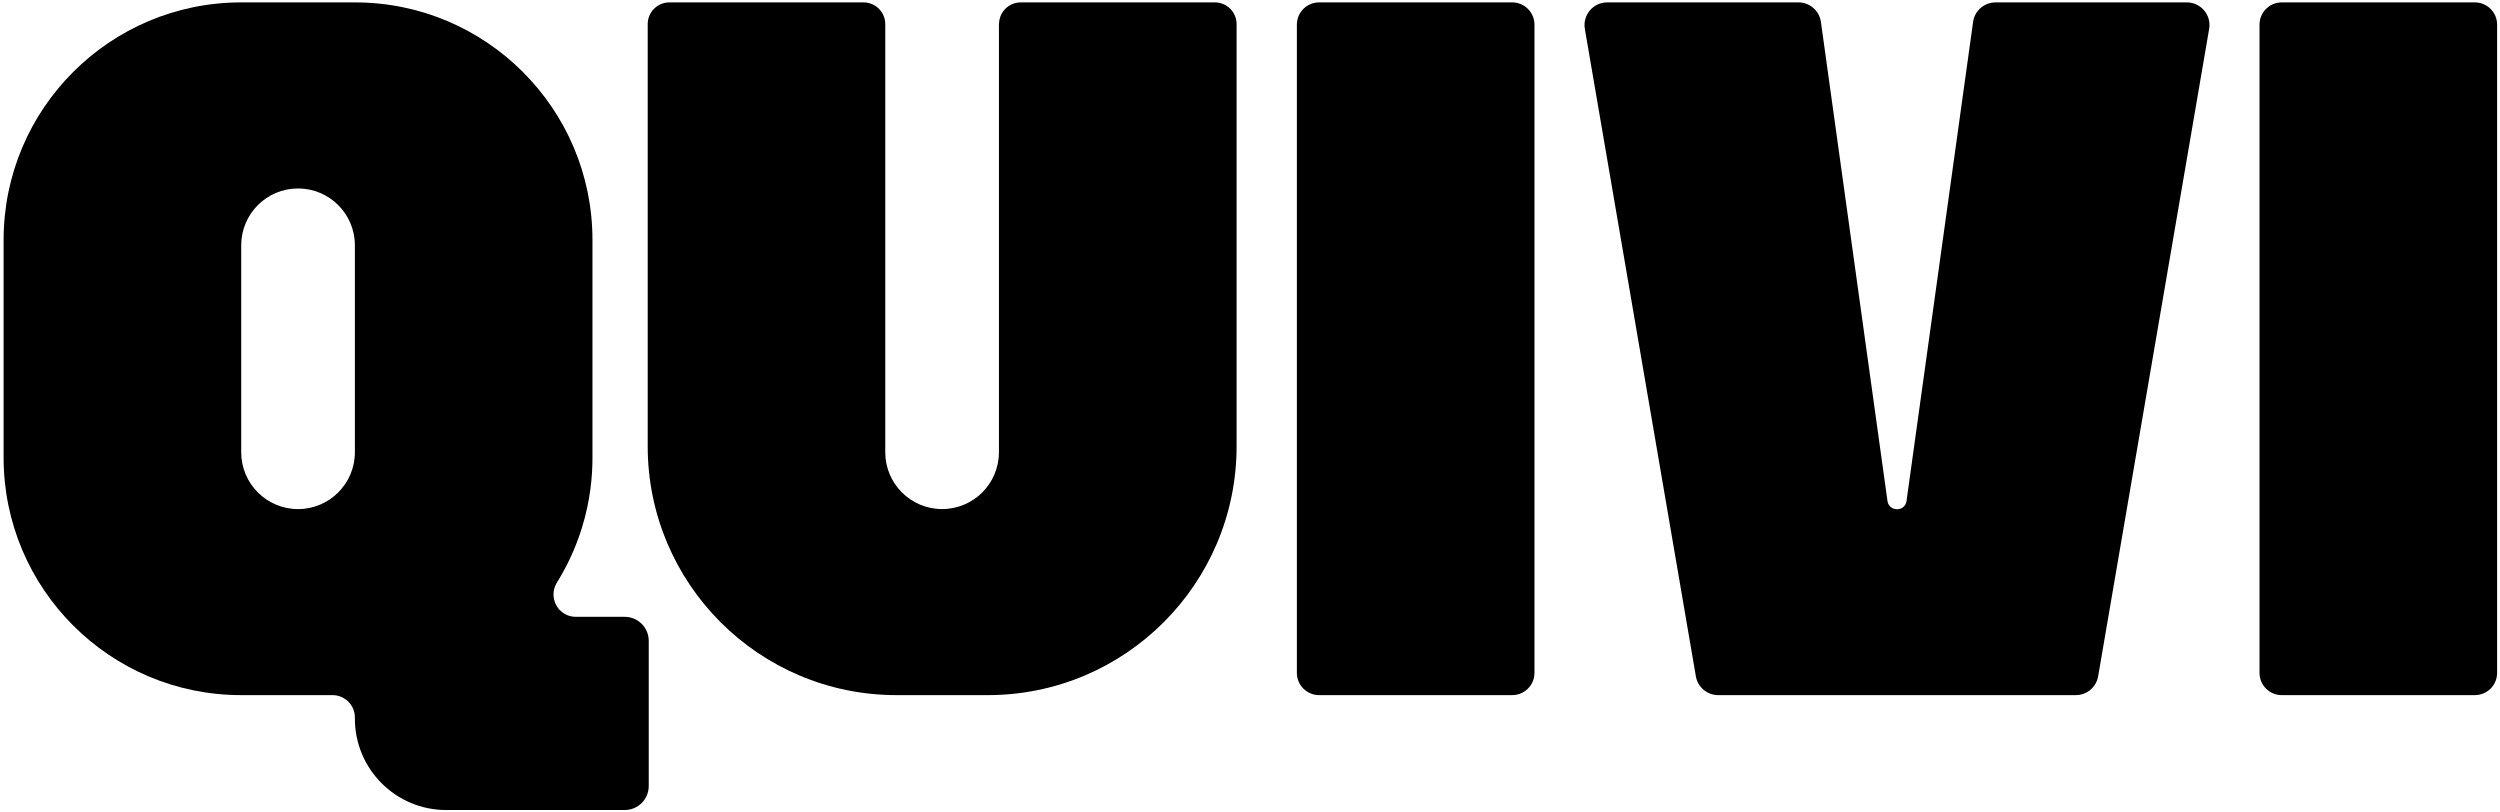 <svg width="357" height="116" viewBox="0 0 357 116" fill="currentColor" xmlns="http://www.w3.org/2000/svg">
  <path d="M215.945 0.342H188.371C186.616 0.342 185.194 1.764 185.194 3.518V96.088C185.194 97.842 186.616 99.264 188.371 99.264H215.945C217.7 99.264 219.122 97.842 219.122 96.088V3.518C219.122 1.764 217.7 0.342 215.945 0.342Z" />
  <path d="M353.41 0.342H325.836C324.081 0.342 322.659 1.764 322.659 3.518V96.088C322.659 97.842 324.081 99.264 325.836 99.264H353.41C355.165 99.264 356.587 97.842 356.587 96.088V3.518C356.587 1.764 355.165 0.342 353.41 0.342Z" />
  <path d="M142.647 3.445V64.579C142.647 69.062 139.015 72.695 134.532 72.695C130.049 72.695 126.416 69.062 126.416 64.579V3.445C126.416 1.729 125.025 0.342 123.313 0.342H95.595C93.88 0.342 92.492 1.733 92.492 3.445V63.729C92.492 83.353 108.403 99.264 128.028 99.264H141.05C160.675 99.264 176.586 83.353 176.586 63.729V3.445C176.586 1.729 175.195 0.342 173.483 0.342H145.765C144.05 0.342 142.662 1.733 142.662 3.445H142.647Z" />
  <path d="M89.209 88.083H82.23C79.713 88.083 78.204 85.319 79.532 83.18C80.861 81.042 82.145 78.451 83.099 75.367C84.321 71.421 84.608 67.913 84.604 65.337V34.269C84.604 15.531 69.414 0.342 50.677 0.342H34.442C15.704 0.342 0.514 15.531 0.514 34.269V65.337C0.514 84.075 15.704 99.264 34.442 99.264H47.482C49.245 99.264 50.677 100.693 50.677 102.459C50.677 102.514 50.677 102.57 50.677 102.625C50.677 109.831 56.518 115.672 63.724 115.672H89.209C91.104 115.672 92.639 114.138 92.639 112.242V91.513C92.639 89.618 91.104 88.083 89.209 88.083ZM42.561 72.698C38.078 72.698 34.445 69.065 34.445 64.582V35.028C34.445 30.545 38.078 26.912 42.561 26.912C47.044 26.912 50.677 30.545 50.677 35.028V64.582C50.677 69.065 47.044 72.698 42.561 72.698Z" />
  <path d="M284.963 0.342C283.365 0.342 282.007 1.505 281.764 3.08L272.246 71.579C271.985 73.103 269.799 73.103 269.537 71.579L260.019 3.08C259.773 1.505 258.415 0.342 256.821 0.342H229.507C227.501 0.342 225.978 2.149 226.316 4.125L242.169 96.574C242.434 98.127 243.784 99.264 245.36 99.264H296.424C298.003 99.264 299.35 98.127 299.615 96.574L315.467 4.125C315.806 2.149 314.282 0.342 312.276 0.342L284.963 0.342Z" />
</svg>
